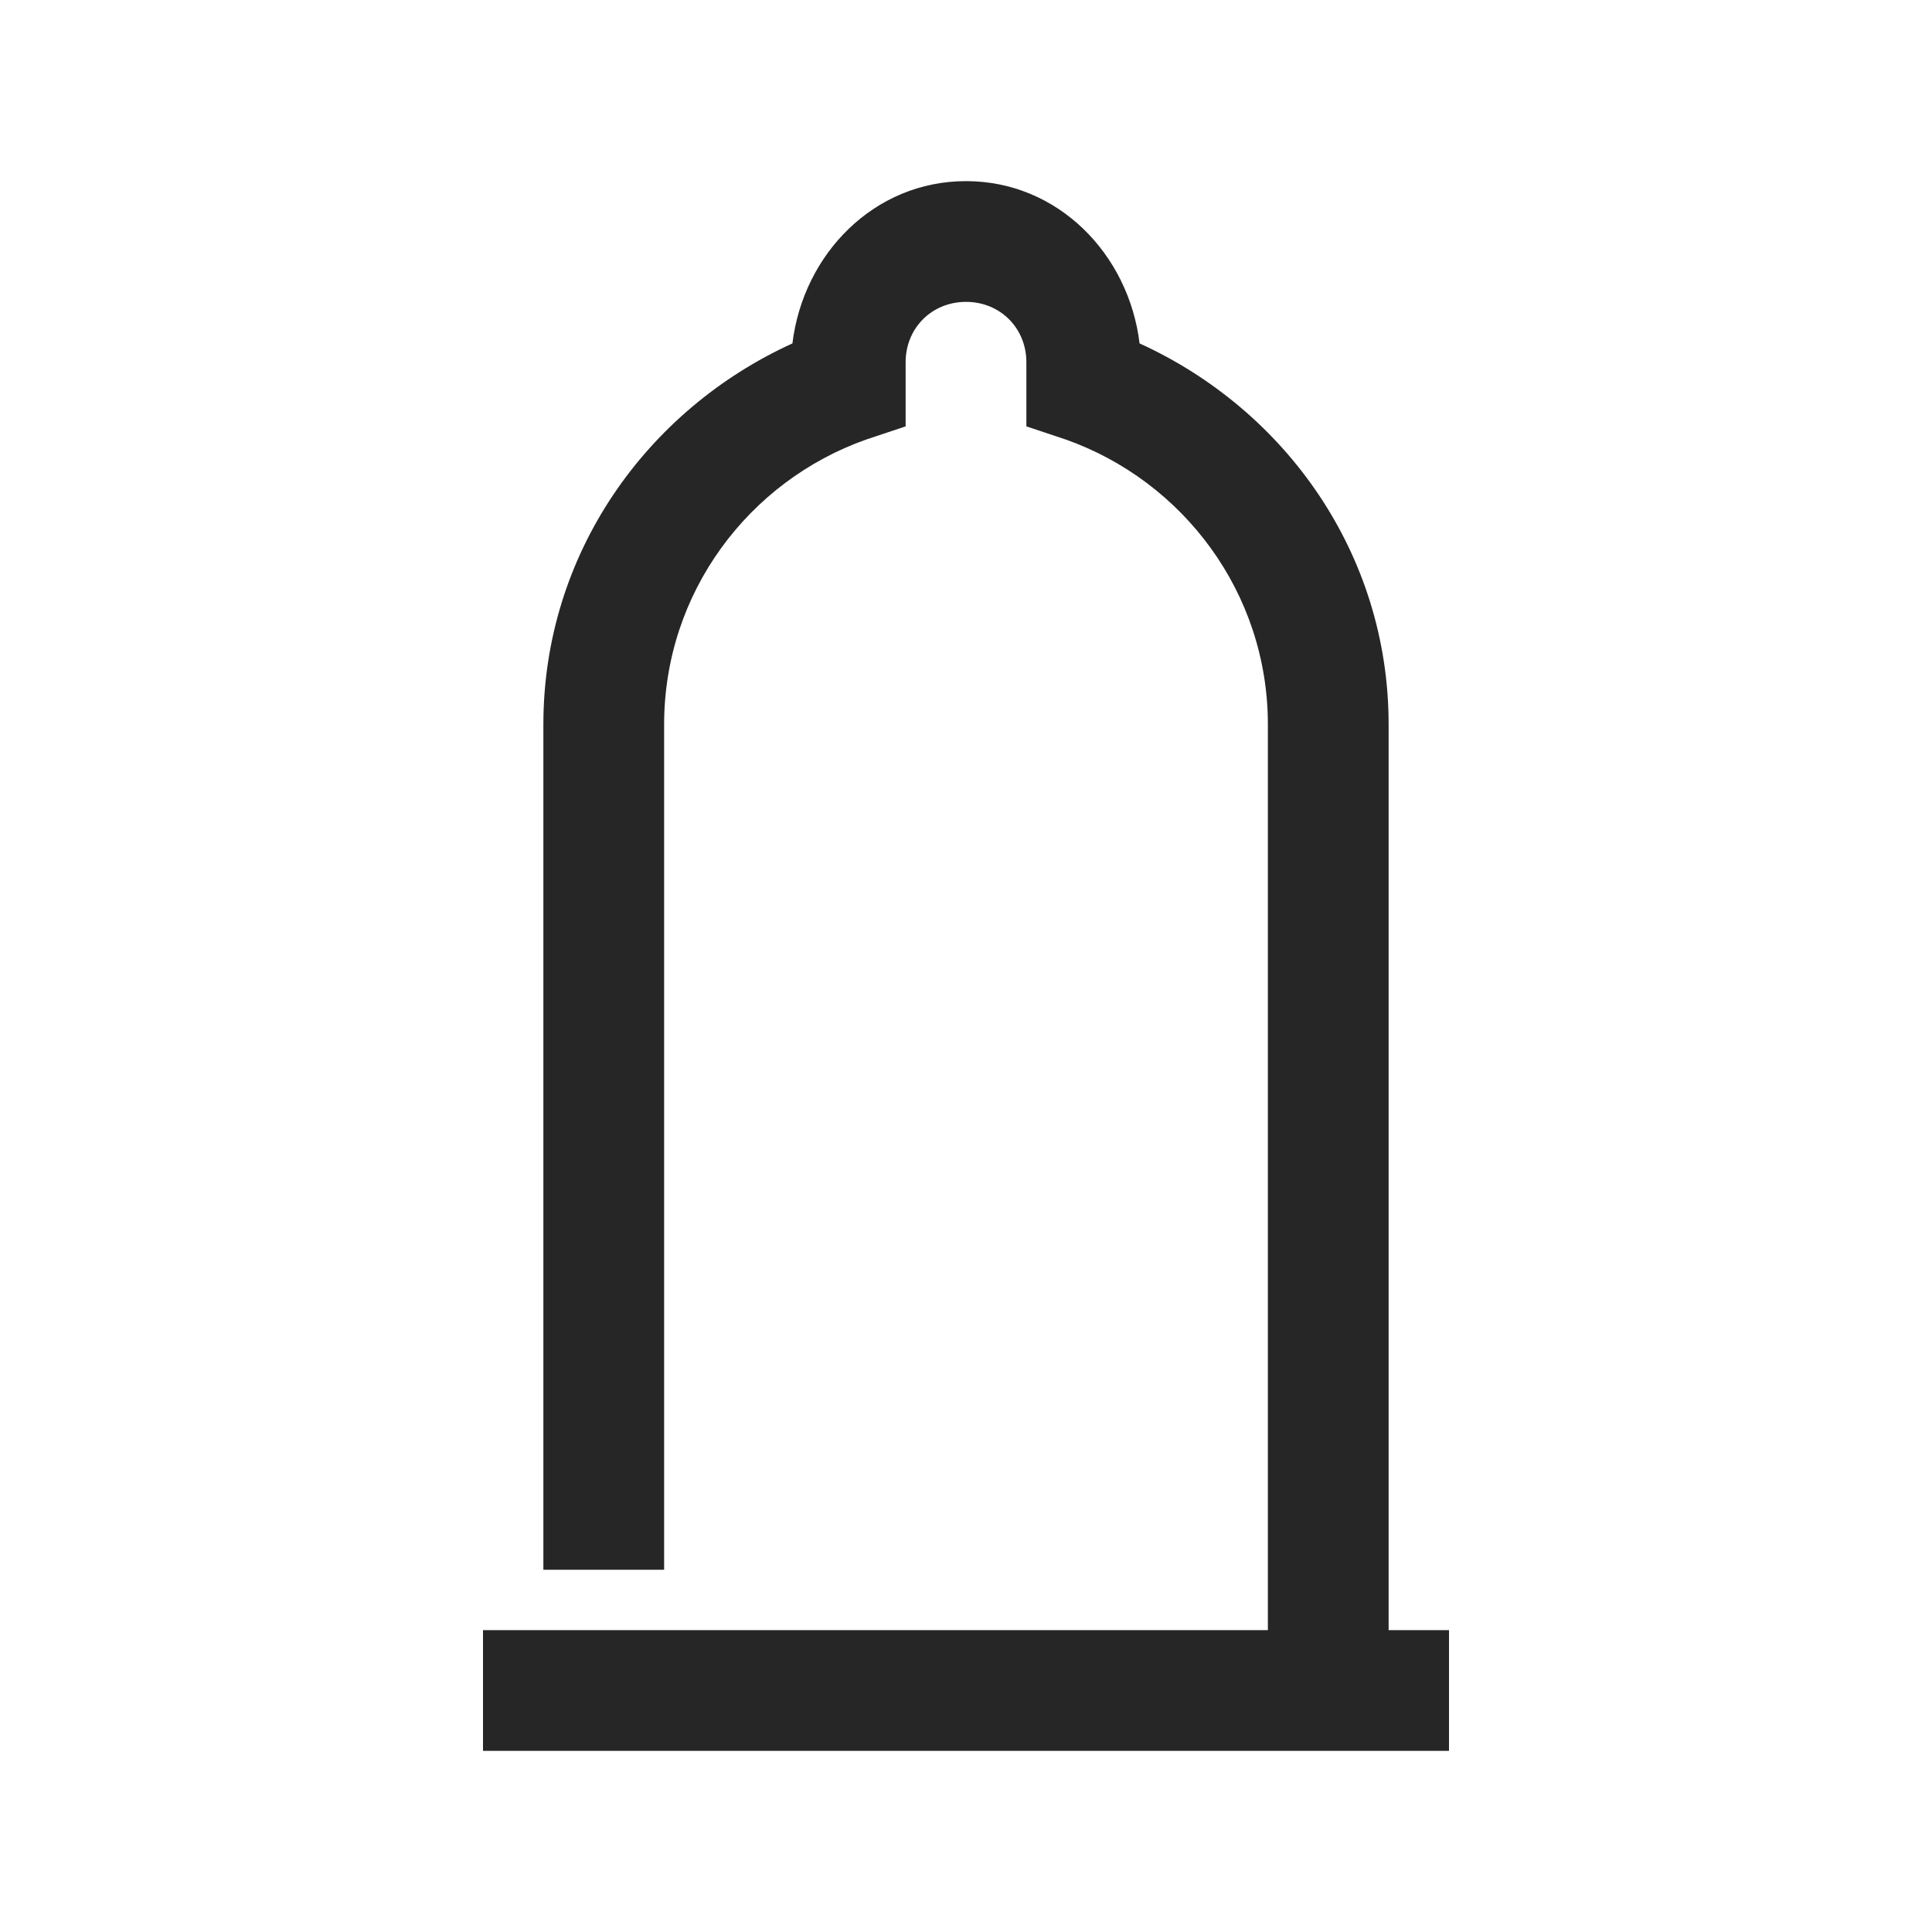 <?xml version="1.0" encoding="UTF-8"?>
<svg xmlns="http://www.w3.org/2000/svg" xmlns:xlink="http://www.w3.org/1999/xlink" viewBox="0 0 32 32" version="1.1" fill="#262626"><g id="surface1" fill="#262626"><path style=" " d="M 16 3 C 14.477 3 13.305 4.207 13.125 5.688 C 10.707 6.789 9 9.176 9 12 L 9 26 L 11 26 L 11 12 C 11 9.816 12.402 7.969 14.344 7.281 L 15 7.062 L 15 6 C 15 5.434 15.434 5 16 5 C 16.566 5 17 5.434 17 6 L 17 7.062 L 17.656 7.281 C 19.594 7.969 21 9.816 21 12 L 21 27 L 8 27 L 8 29 L 24 29 L 24 27 L 23 27 L 23 12 C 23 9.176 21.293 6.789 18.875 5.688 C 18.695 4.207 17.523 3 16 3 Z " fill="#262626"/></g></svg>
